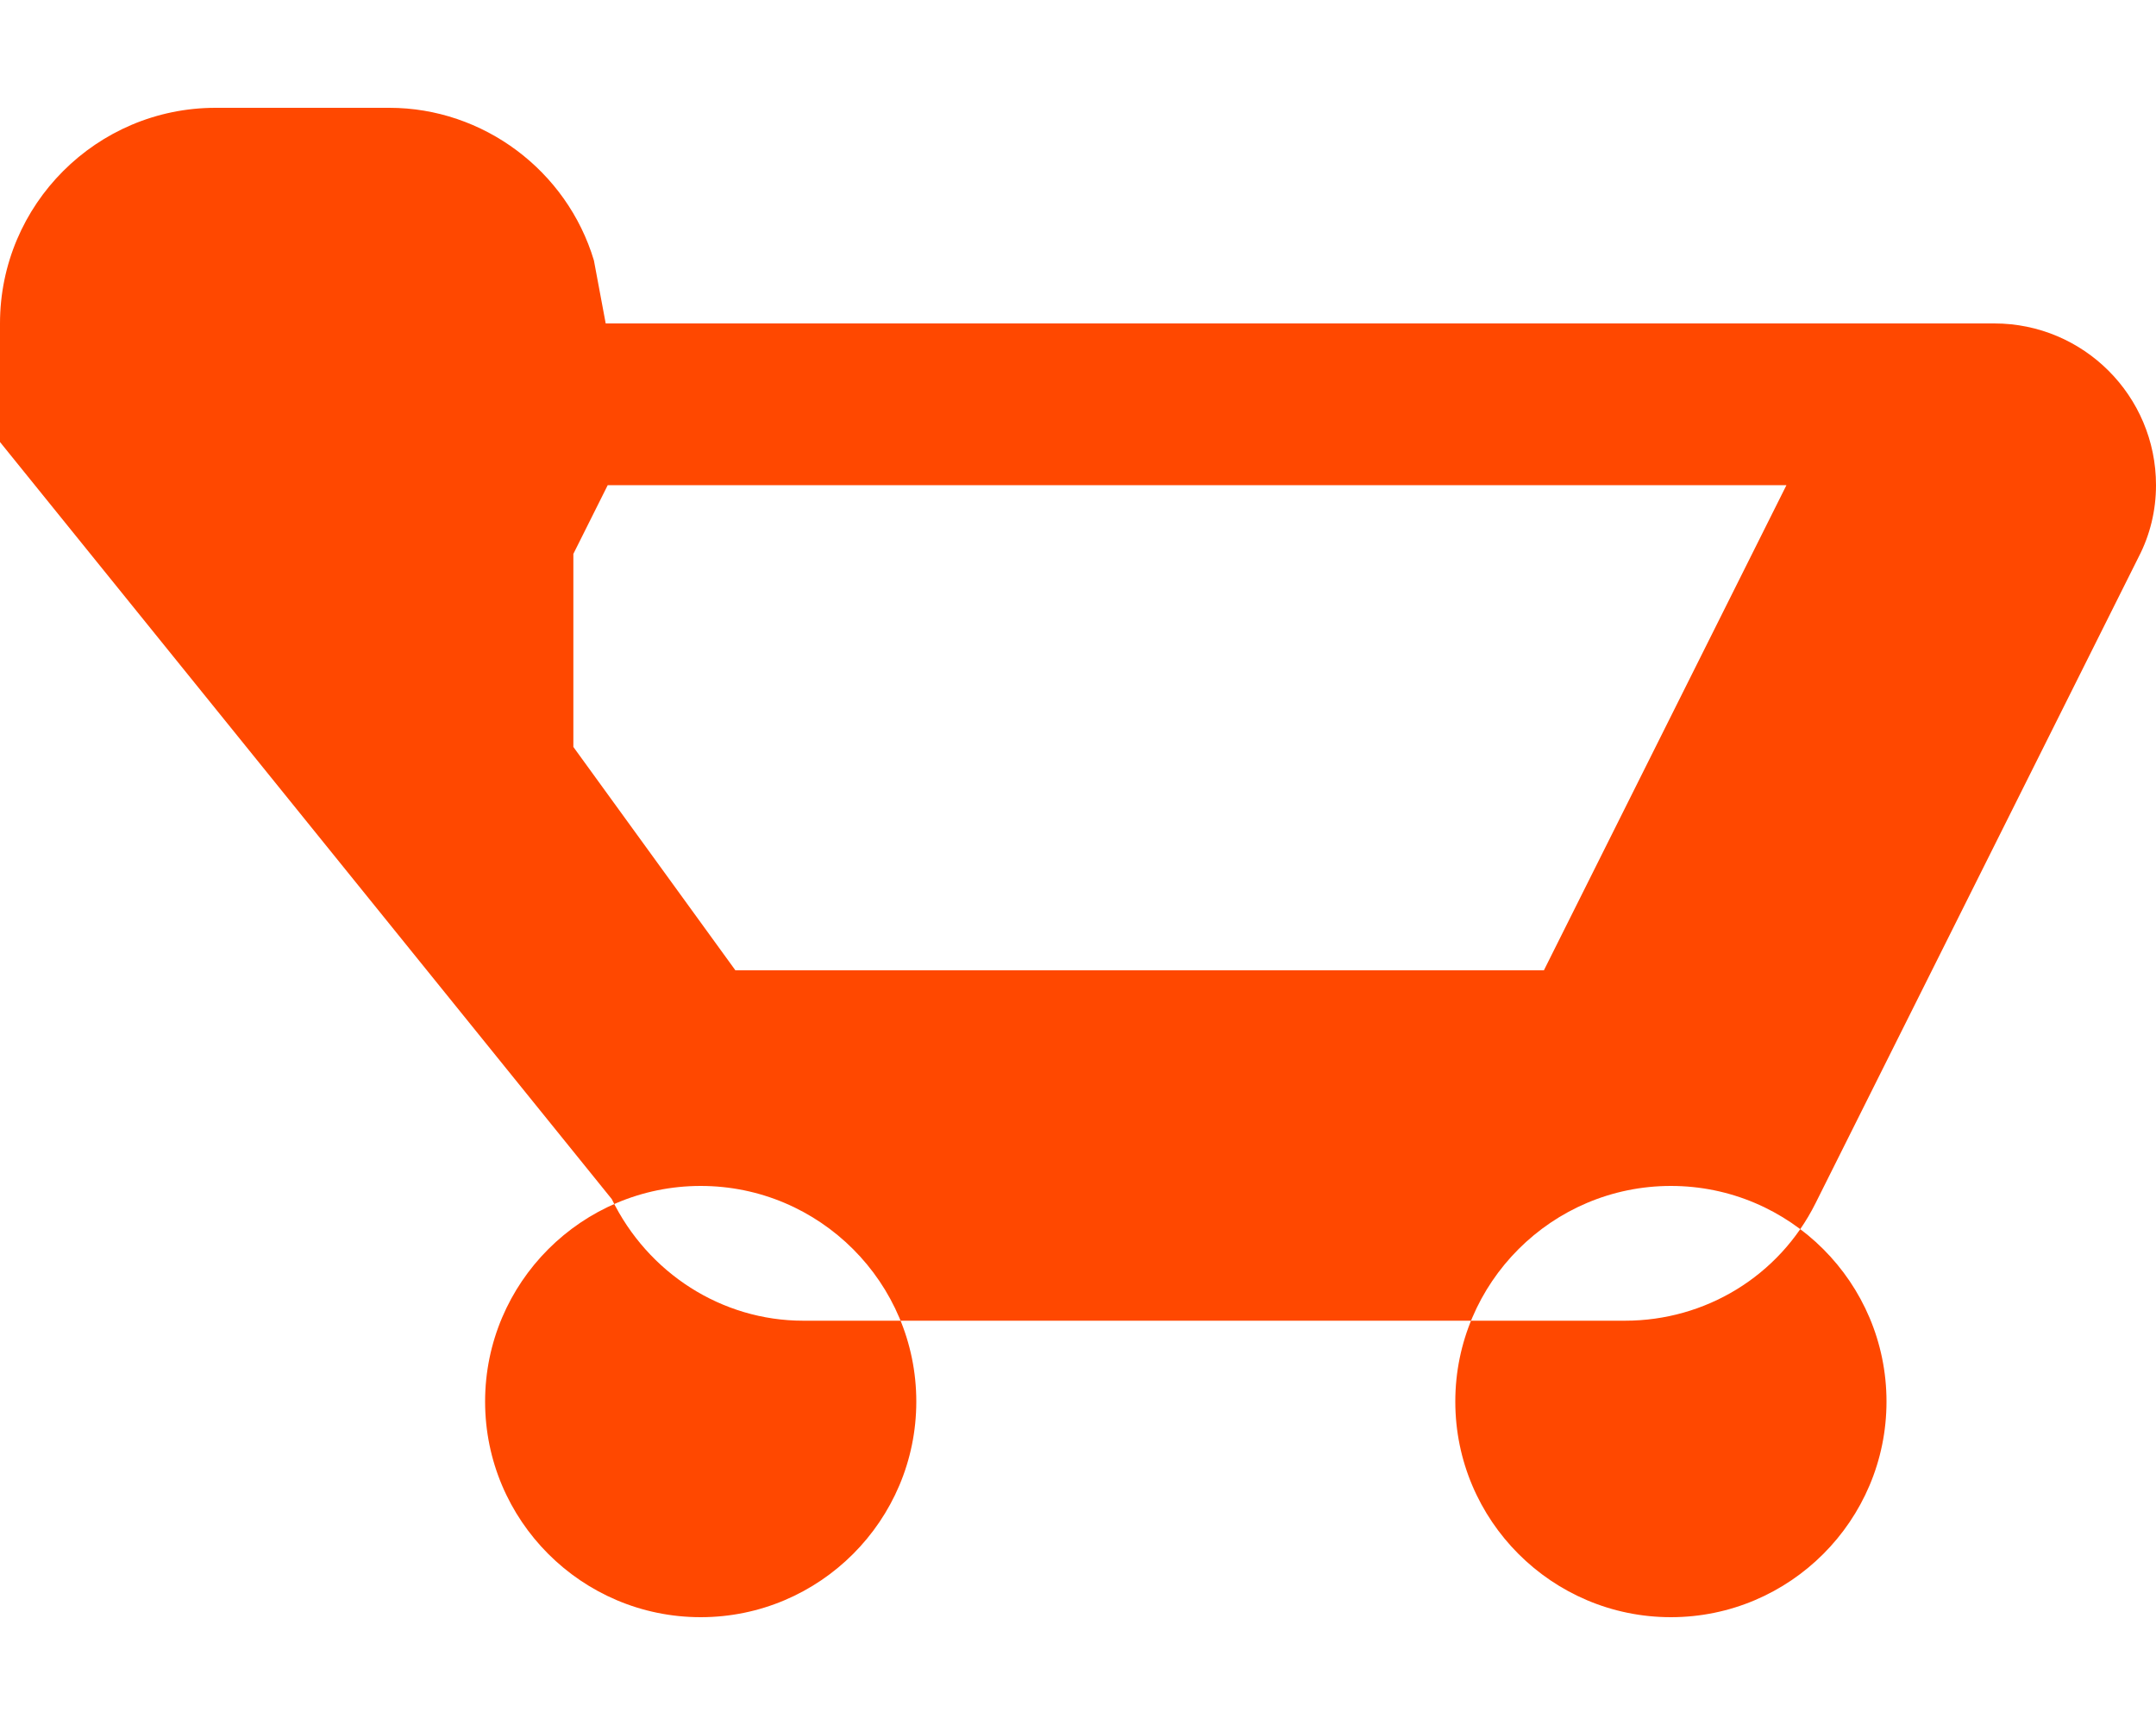 <?xml version="1.0" encoding="UTF-8" standalone="no"?>
<svg xmlns="http://www.w3.org/2000/svg" viewBox="0 0 640 512" fill="#FF4800">
  <path d="
M208 352c-35.3 0-64 28.7-64 64s28.7 64 64 64 64-28.7 64-64-28.7-64-64-64zm288 0c-35.3 0-64 28.7-64 64s28.7 64 64 64 64-28.7 64-64-28.7-64-64-64zM0 96c0-35.3 28.7-64 64-64H115.6c27.8 0 52.7 18.6 60.7 45.3L179.8 96H592c26.5 0 48 21.5 48 48 0 7.6-1.8 14.8-5.1 21.2l-96 192c-10.8 21.6-32.7 34.8-56.5 34.8H238.4c-24.1 0-46.1-14.1-56.8-36.1L0 131.2V96zm170.2 125.7L218.3 288H458.3l72-144H180.4l-10.2 20.4z
"/>
</svg>
